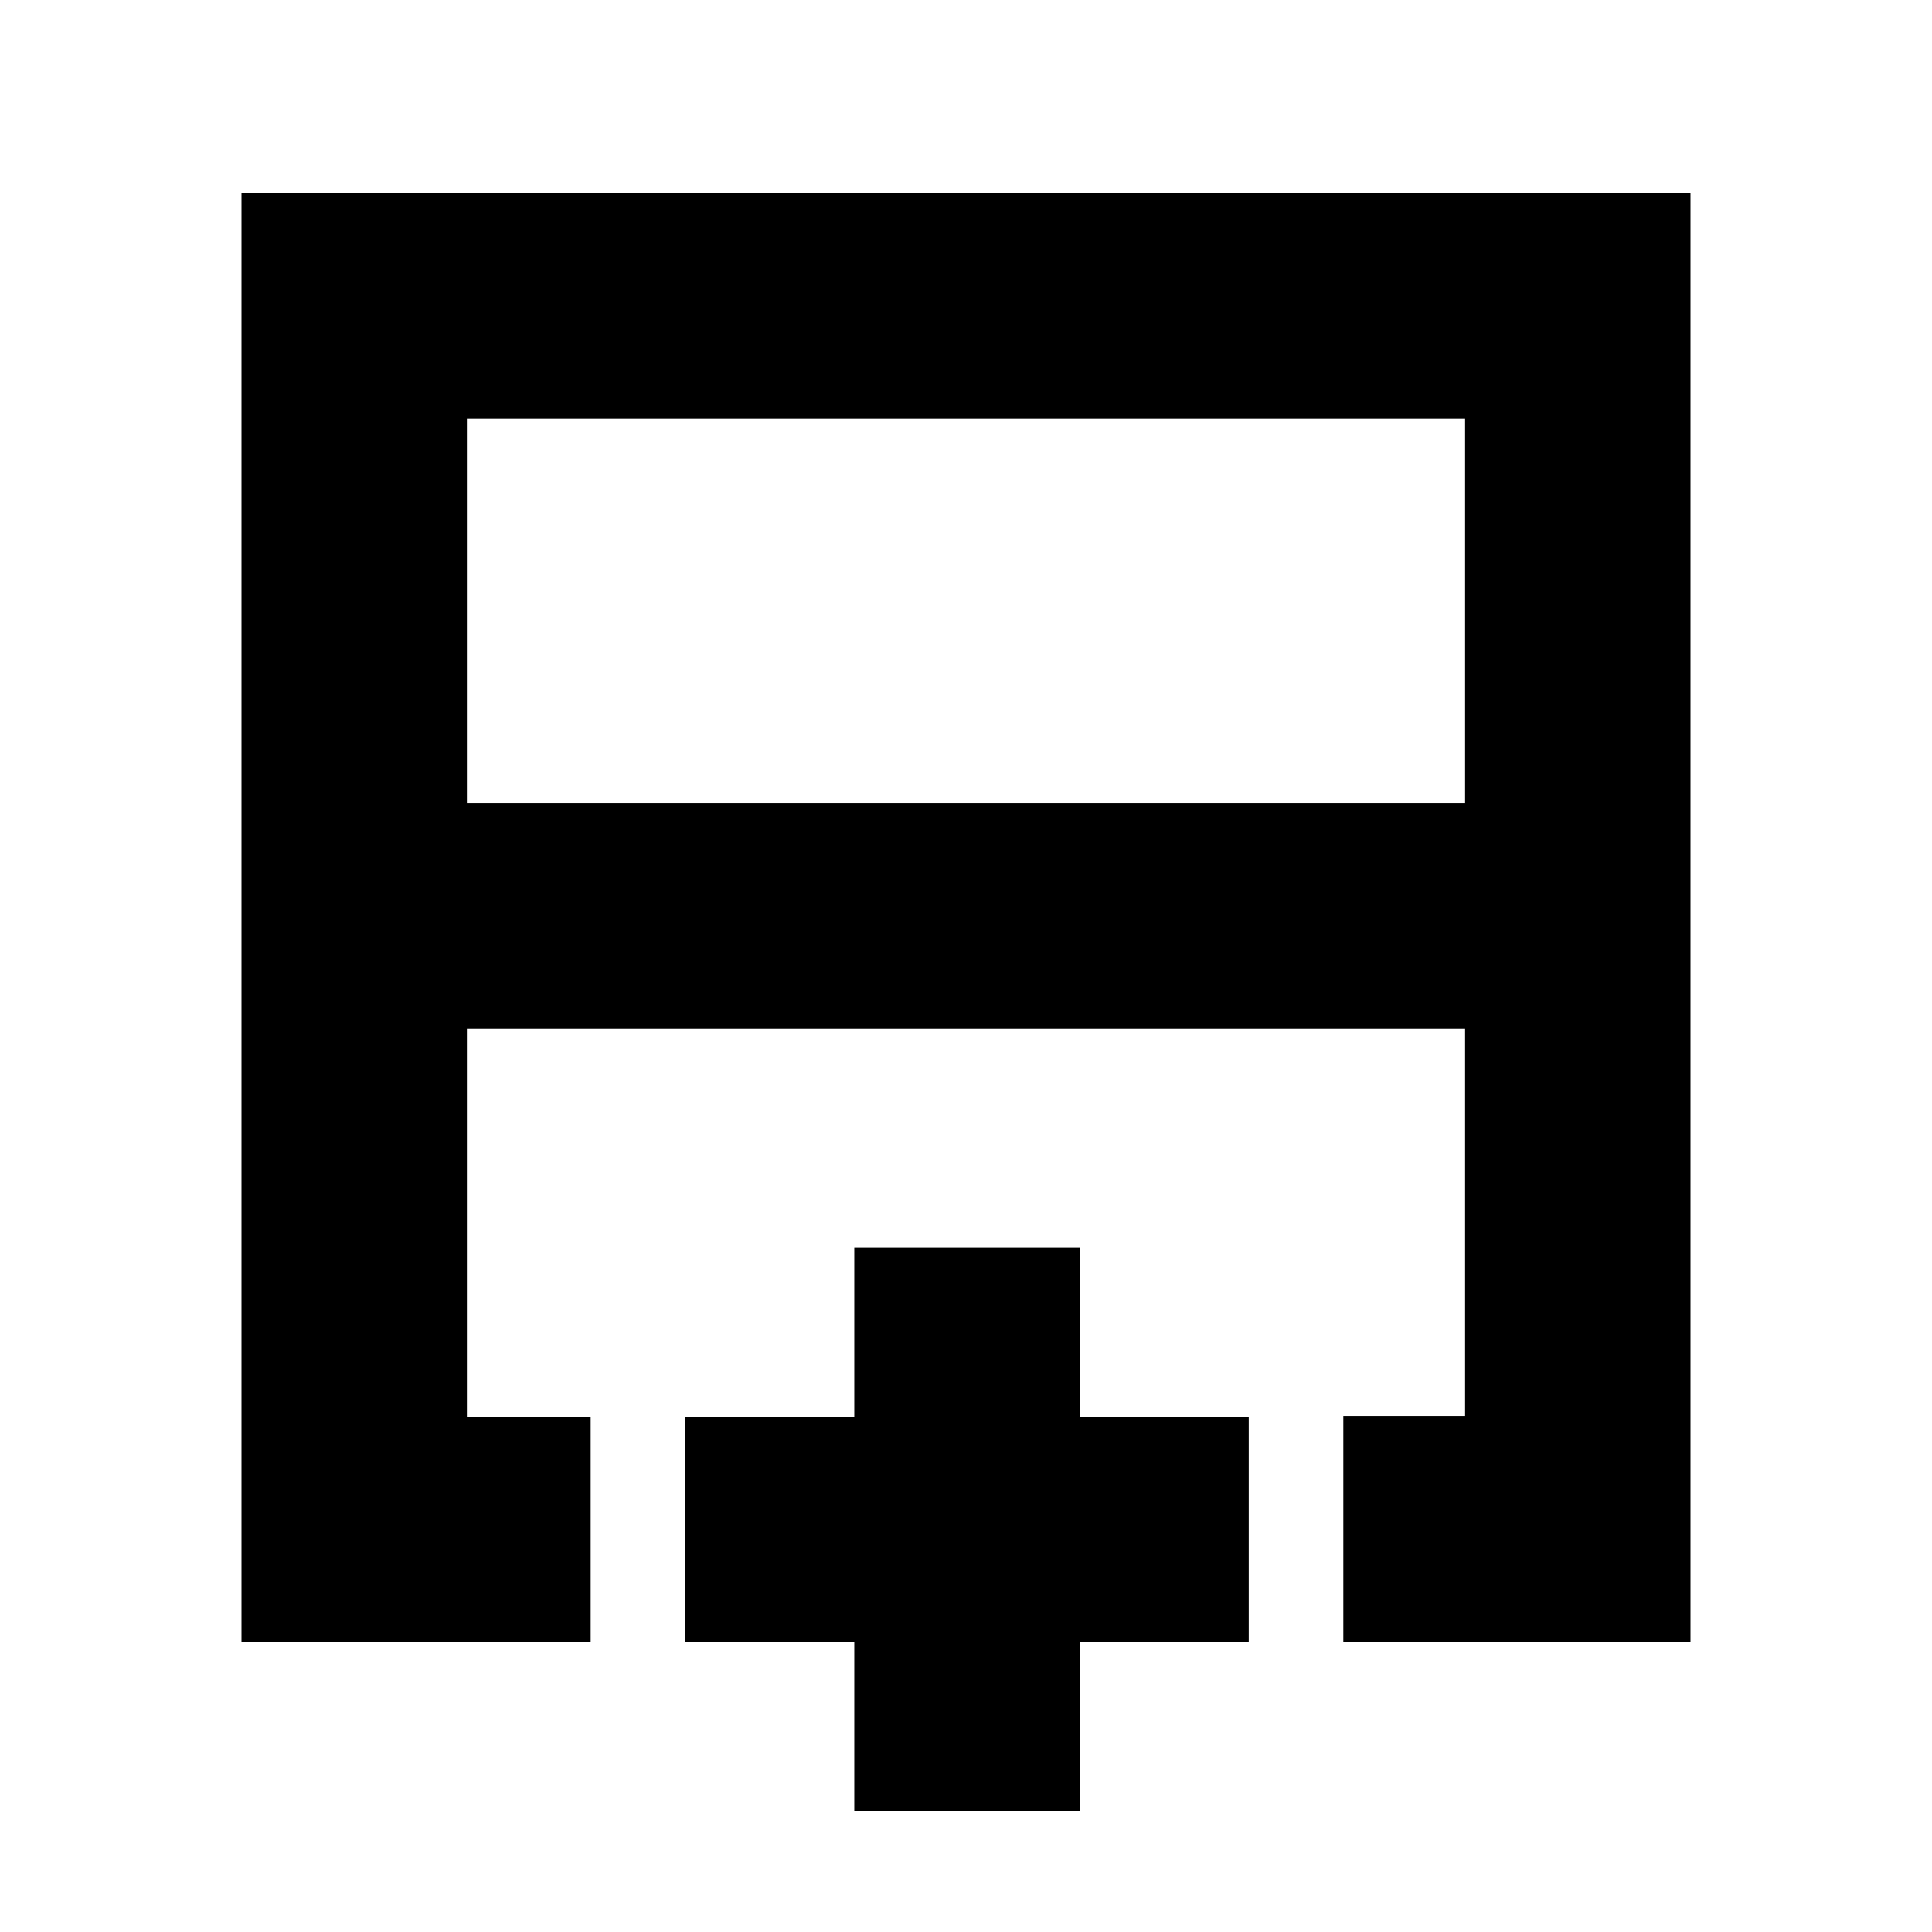 <svg xmlns="http://www.w3.org/2000/svg" height="20" viewBox="0 -960 960 960" width="20"><path d="M232-561h496v-191H232v191ZM120-144v-720h720v720H667.5v-112.49H728V-449H232v193h61.5v112H120Zm360-305Zm0-112v112-112Zm0 0ZM424.5-60v-84h-84v-112h84v-84h112v84h84v112h-84v84h-112Z"/></svg>